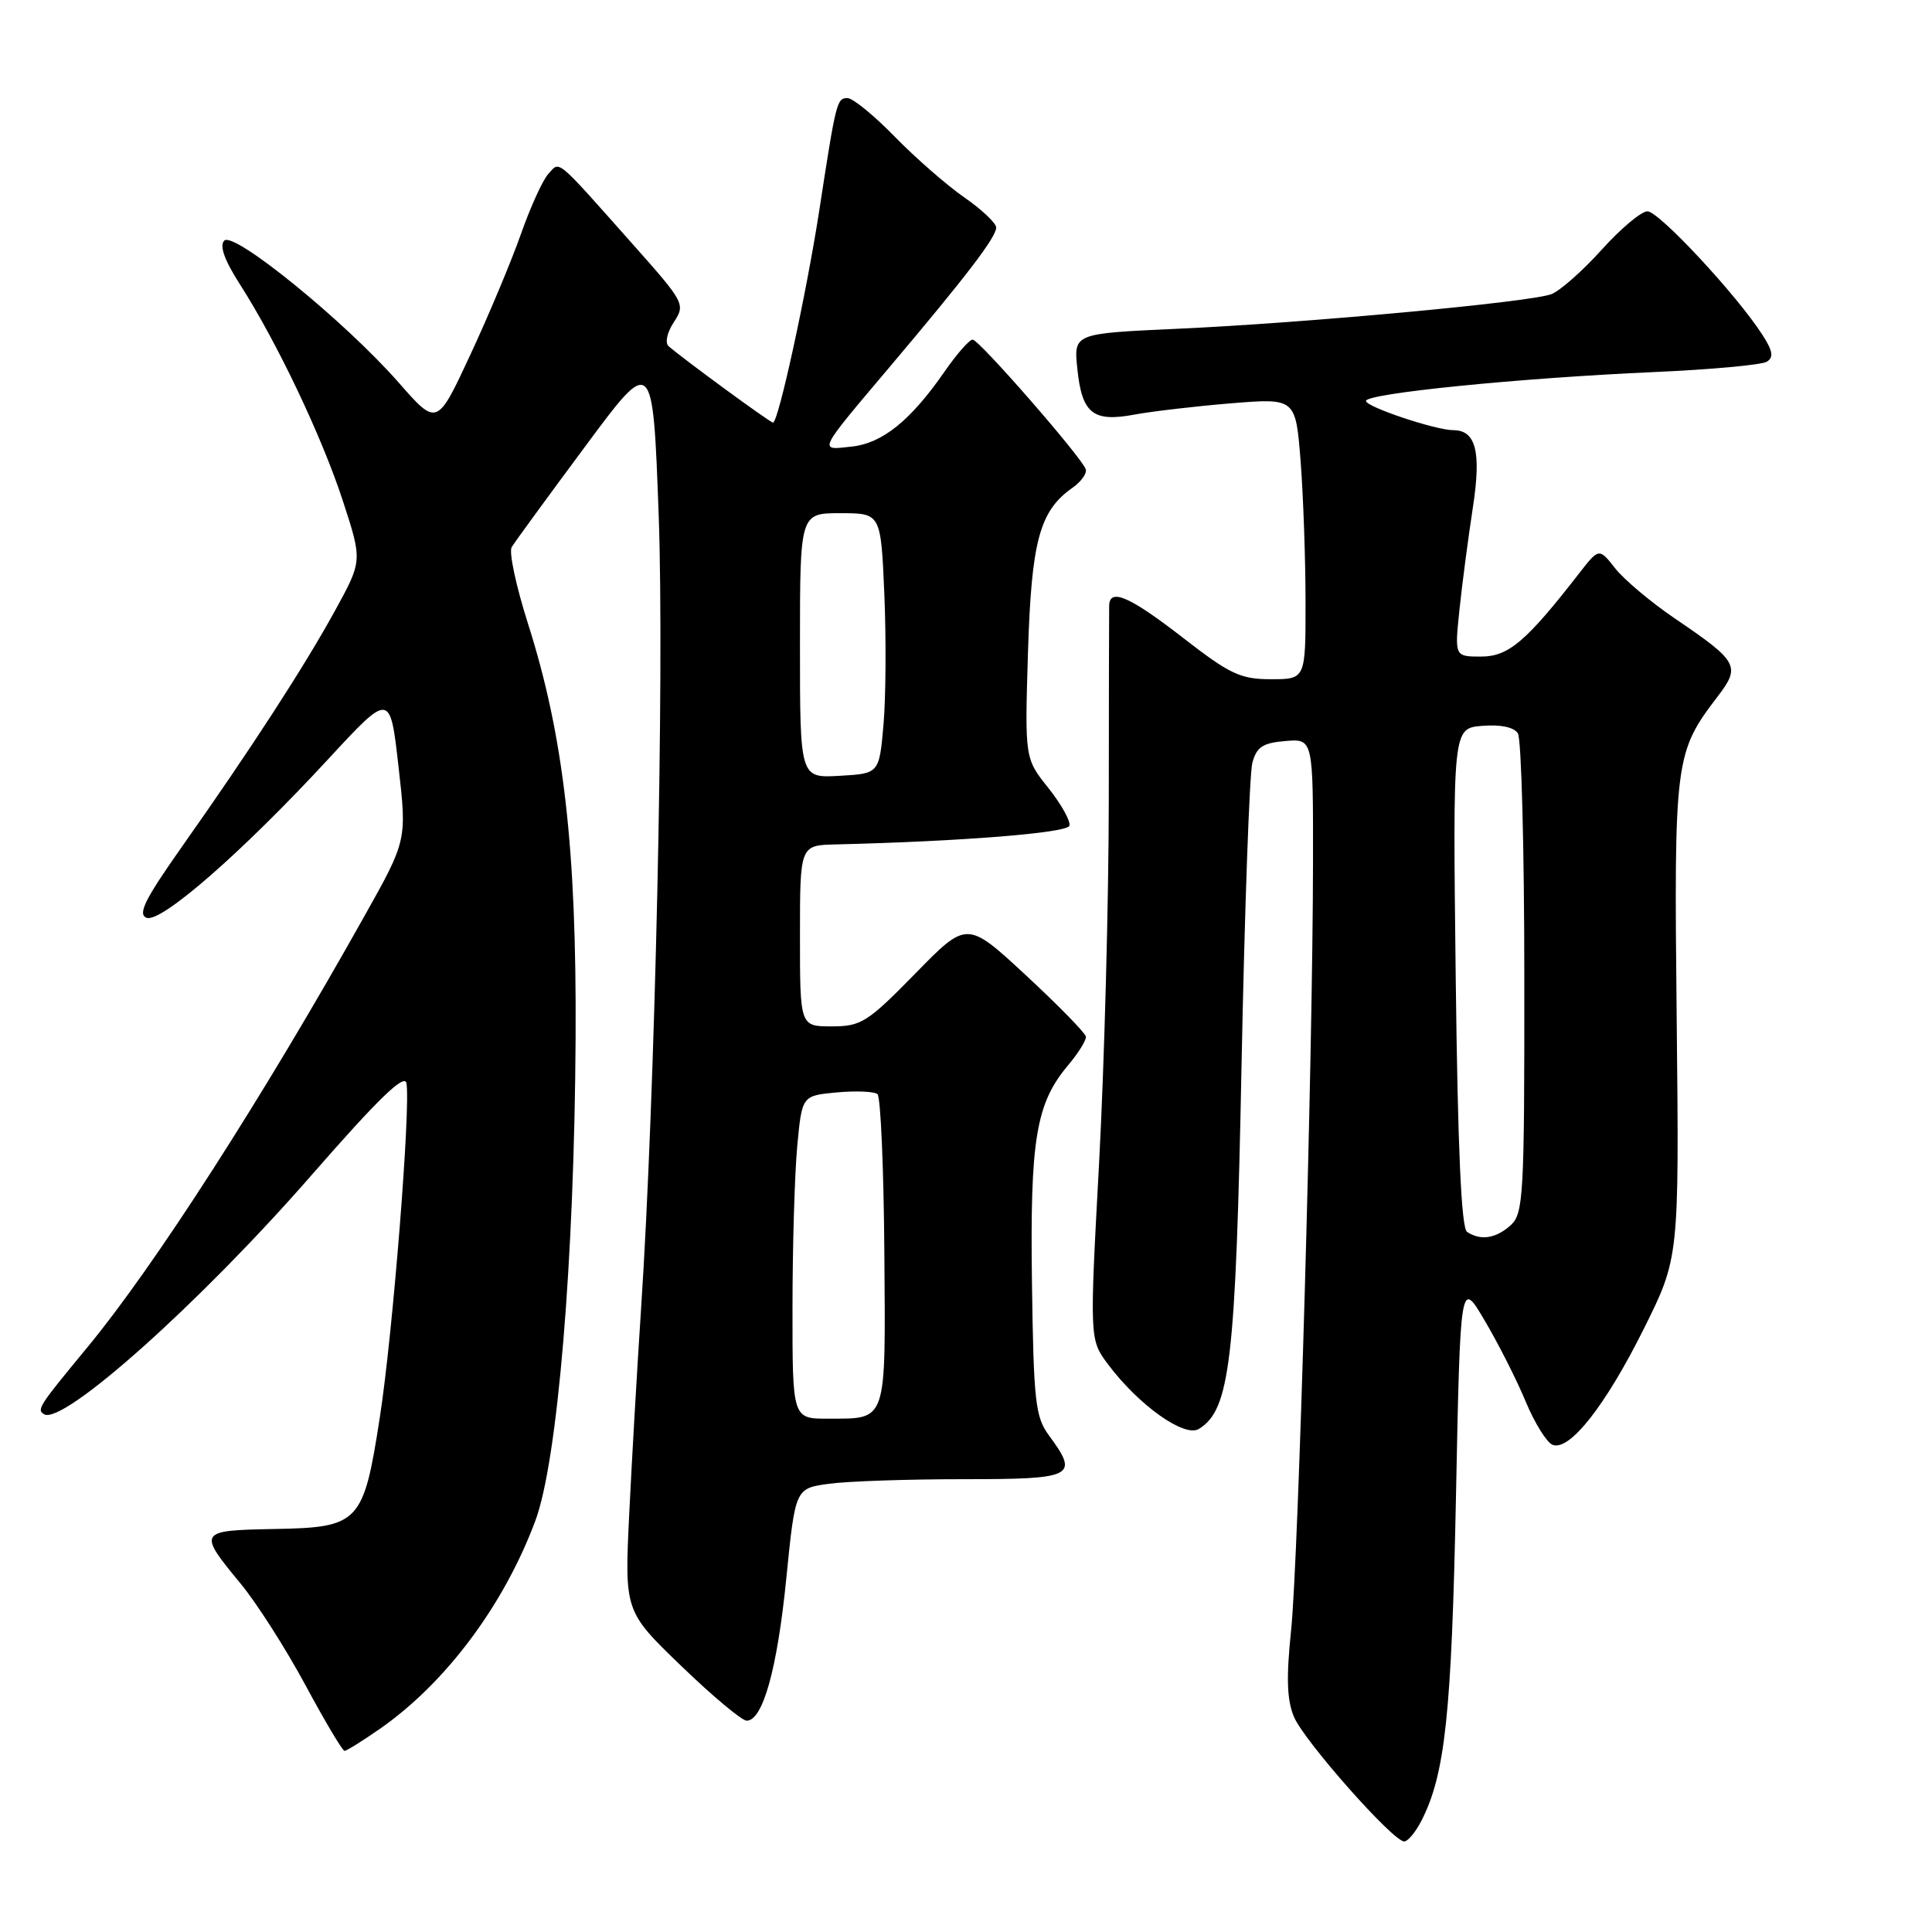 <?xml version="1.0" encoding="UTF-8" standalone="no"?>
<!DOCTYPE svg PUBLIC "-//W3C//DTD SVG 1.1//EN" "http://www.w3.org/Graphics/SVG/1.1/DTD/svg11.dtd" >
<svg xmlns="http://www.w3.org/2000/svg" xmlns:xlink="http://www.w3.org/1999/xlink" version="1.1" viewBox="0 0 256 256">
 <g >
 <path fill="currentColor"
d=" M 188.35 241.25 C 191.49 235.10 192.34 227.14 192.92 198.50 C 193.50 169.50 193.50 169.50 196.74 175.00 C 198.53 178.03 200.97 182.84 202.16 185.71 C 203.35 188.57 204.96 191.15 205.73 191.45 C 207.98 192.31 212.75 186.24 217.81 176.08 C 222.50 166.66 222.50 166.66 222.17 134.99 C 221.81 100.55 221.91 99.74 227.62 92.26 C 230.67 88.26 230.34 87.66 221.88 81.92 C 218.75 79.79 215.22 76.82 214.03 75.32 C 211.88 72.58 211.88 72.58 209.19 76.04 C 202.21 85.02 199.87 87.00 196.25 87.00 C 192.74 87.00 192.74 87.00 193.39 80.75 C 193.75 77.31 194.55 71.24 195.16 67.26 C 196.30 59.86 195.57 57.00 192.56 57.00 C 190.23 57.00 181.00 53.91 181.00 53.13 C 181.00 52.13 201.32 50.09 219.19 49.30 C 226.71 48.97 233.43 48.35 234.11 47.93 C 235.05 47.35 234.91 46.50 233.51 44.34 C 230.13 39.08 219.81 28.00 218.30 28.00 C 217.48 28.00 214.75 30.29 212.23 33.09 C 209.71 35.89 206.71 38.54 205.56 38.98 C 202.76 40.04 172.88 42.81 155.88 43.57 C 142.27 44.19 142.27 44.19 142.75 48.85 C 143.36 54.79 144.81 55.96 150.30 54.94 C 152.66 54.50 158.43 53.83 163.13 53.44 C 171.68 52.75 171.68 52.75 172.34 61.13 C 172.69 65.73 172.99 74.11 172.99 79.75 C 173.00 90.00 173.00 90.00 168.41 90.00 C 164.37 90.00 162.97 89.34 156.74 84.50 C 149.69 79.03 147.03 77.87 146.97 80.25 C 146.95 80.94 146.93 92.53 146.92 106.00 C 146.91 119.47 146.33 141.07 145.64 154.00 C 144.37 177.50 144.37 177.50 146.82 180.78 C 150.89 186.21 156.95 190.52 158.86 189.34 C 162.99 186.80 163.74 180.39 164.51 141.17 C 164.92 120.56 165.56 102.53 165.94 101.10 C 166.50 98.98 167.31 98.44 170.32 98.19 C 174.00 97.88 174.00 97.88 173.98 114.19 C 173.96 139.94 172.05 206.64 171.08 216.00 C 170.42 222.33 170.52 225.27 171.46 227.50 C 172.82 230.71 184.58 244.00 186.06 244.00 C 186.55 244.00 187.58 242.76 188.35 241.25 Z  M 50.32 229.09 C 59.05 223.02 66.77 212.69 70.94 201.50 C 73.89 193.57 76.11 167.00 76.27 137.50 C 76.41 112.41 74.69 97.46 69.94 82.57 C 68.38 77.66 67.41 73.13 67.80 72.50 C 68.18 71.86 72.55 65.88 77.50 59.21 C 86.50 47.06 86.50 47.06 87.28 68.28 C 88.05 89.35 86.80 145.48 84.94 173.50 C 84.43 181.20 83.73 193.35 83.38 200.50 C 82.75 213.50 82.75 213.50 90.27 220.75 C 94.40 224.74 98.31 228.00 98.94 228.00 C 101.08 228.00 102.99 221.15 104.19 209.15 C 105.38 197.22 105.38 197.22 109.83 196.61 C 112.28 196.27 120.29 196.00 127.64 196.00 C 142.35 196.00 143.02 195.66 138.99 190.20 C 137.19 187.76 136.96 185.72 136.74 169.99 C 136.48 150.96 137.27 146.21 141.53 141.15 C 142.89 139.53 143.95 137.83 143.89 137.36 C 143.83 136.89 140.26 133.24 135.96 129.25 C 128.13 121.99 128.13 121.99 121.28 129.00 C 114.94 135.47 114.11 136.00 110.21 136.00 C 106.00 136.00 106.00 136.00 106.00 124.00 C 106.00 112.00 106.00 112.00 110.75 111.89 C 127.39 111.49 141.38 110.37 141.70 109.42 C 141.89 108.83 140.64 106.58 138.92 104.42 C 135.79 100.50 135.79 100.50 136.21 86.50 C 136.67 71.68 137.74 67.70 142.10 64.64 C 143.27 63.82 144.06 62.71 143.86 62.16 C 143.26 60.51 129.73 45.00 128.88 45.00 C 128.45 45.00 126.77 46.91 125.15 49.25 C 120.64 55.75 116.93 58.74 112.82 59.18 C 108.42 59.66 108.22 60.07 117.99 48.50 C 128.17 36.45 132.00 31.42 132.00 30.15 C 132.00 29.57 130.09 27.76 127.75 26.14 C 125.41 24.51 121.27 20.89 118.54 18.09 C 115.81 15.29 113.00 13.00 112.31 13.00 C 110.88 13.00 110.79 13.38 108.54 28.00 C 106.85 38.93 103.13 56.00 102.43 56.00 C 102.05 56.00 90.62 47.63 88.60 45.88 C 88.09 45.44 88.38 44.07 89.29 42.68 C 90.84 40.32 90.71 40.09 83.86 32.38 C 73.47 20.69 74.23 21.32 72.66 23.04 C 71.92 23.84 70.29 27.42 69.03 31.00 C 67.77 34.58 64.76 41.77 62.33 46.99 C 57.91 56.49 57.91 56.49 52.84 50.71 C 45.76 42.63 30.99 30.61 29.72 31.88 C 29.05 32.55 29.74 34.48 31.80 37.69 C 36.73 45.40 42.66 57.87 45.44 66.40 C 48.02 74.30 48.02 74.30 44.40 80.90 C 40.34 88.30 33.26 99.23 24.06 112.26 C 19.21 119.15 18.21 121.14 19.42 121.61 C 21.32 122.34 32.08 112.94 43.47 100.61 C 51.69 91.72 51.69 91.72 52.80 101.54 C 53.92 111.35 53.92 111.35 48.27 121.42 C 34.83 145.41 20.47 167.76 11.60 178.50 C 5.13 186.33 4.84 186.78 5.83 187.39 C 8.30 188.92 26.49 172.67 41.31 155.68 C 50.11 145.60 53.60 142.22 53.85 143.52 C 54.45 146.53 52.04 176.82 50.33 187.80 C 48.16 201.83 47.62 202.40 36.36 202.60 C 26.24 202.79 26.16 202.91 31.91 209.87 C 34.01 212.42 37.86 218.44 40.45 223.25 C 43.04 228.06 45.38 232.00 45.65 232.00 C 45.92 232.00 48.02 230.69 50.32 229.09 Z  M 194.39 163.23 C 193.63 162.73 193.16 152.16 192.89 129.50 C 192.50 96.50 192.50 96.50 196.40 96.18 C 198.84 95.98 200.61 96.35 201.13 97.18 C 201.59 97.91 201.98 112.49 201.98 129.60 C 202.00 158.46 201.87 160.81 200.17 162.35 C 198.22 164.11 196.19 164.43 194.39 163.23 Z  M 105.01 173.25 C 105.01 165.14 105.30 155.50 105.64 151.84 C 106.27 145.18 106.27 145.18 110.89 144.75 C 113.42 144.52 115.85 144.62 116.27 144.98 C 116.69 145.34 117.10 154.76 117.18 165.91 C 117.35 188.73 117.61 187.96 109.75 187.98 C 105.00 188.00 105.00 188.00 105.01 173.25 Z  M 106.00 85.55 C 106.00 68.00 106.00 68.00 111.36 68.00 C 116.72 68.00 116.72 68.00 117.18 78.75 C 117.43 84.66 117.38 92.42 117.07 96.00 C 116.50 102.50 116.50 102.50 111.25 102.80 C 106.00 103.10 106.00 103.10 106.00 85.55 Z "/>
</g>
</svg>